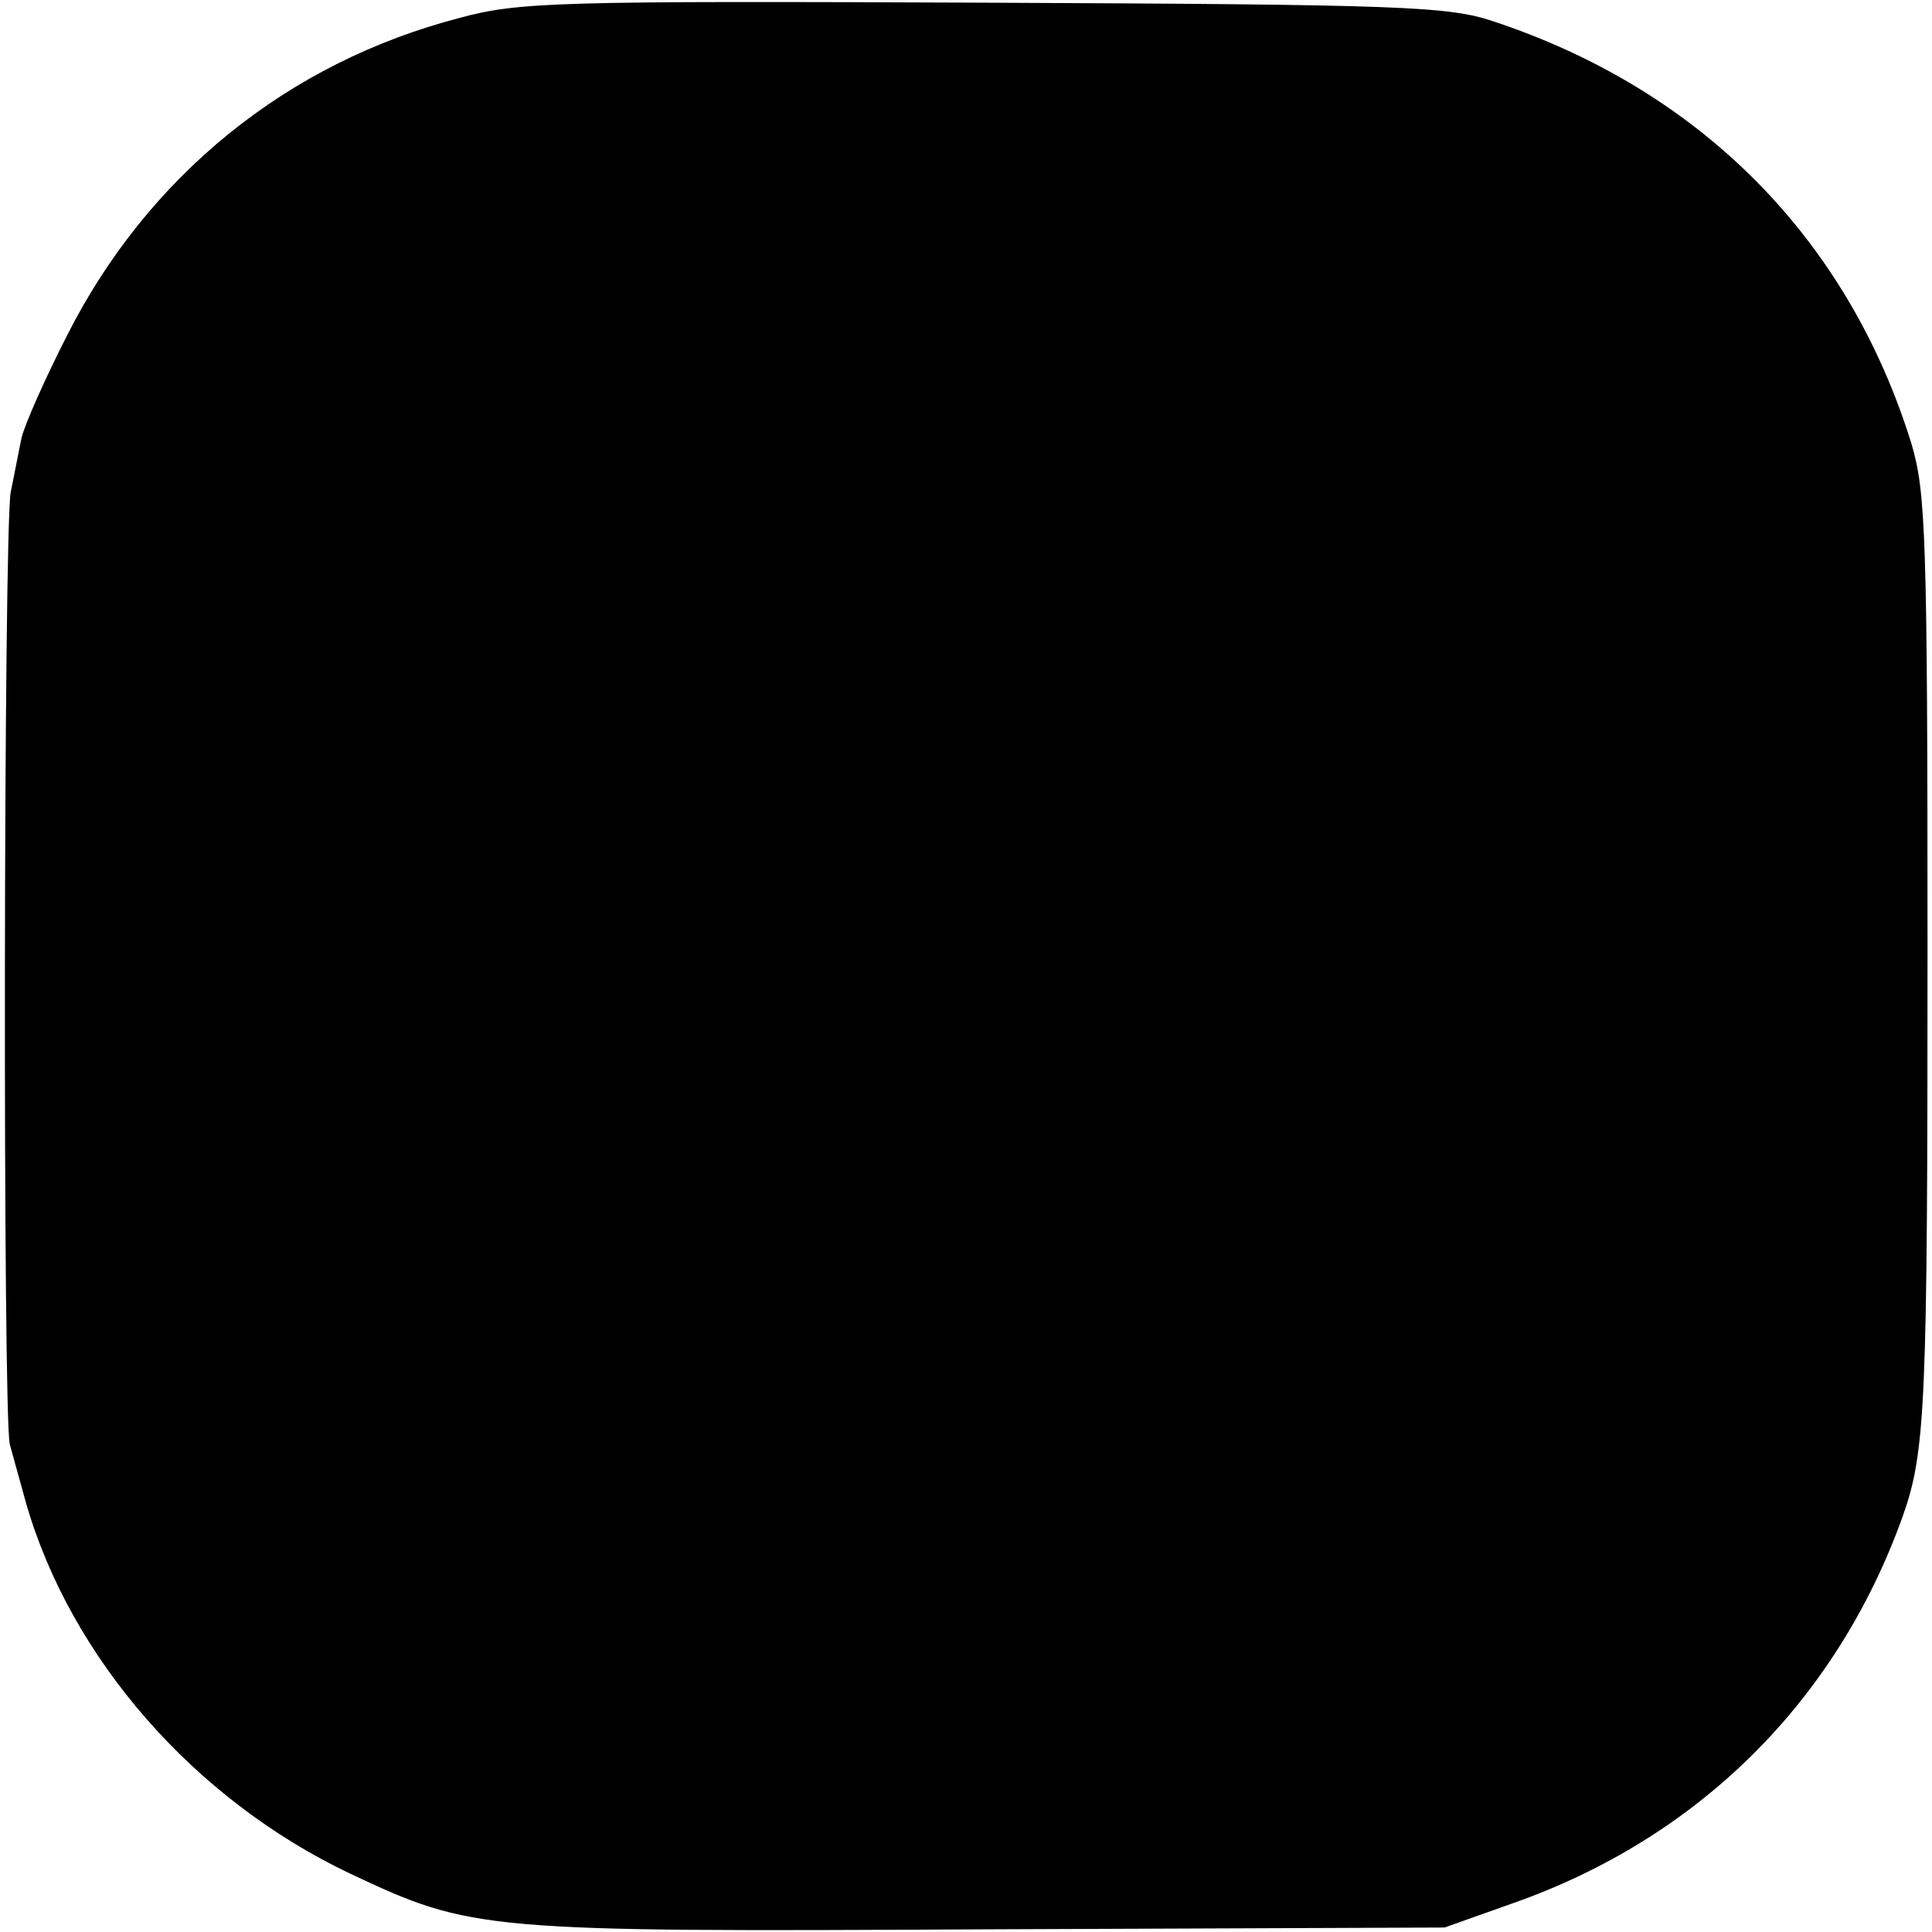 <?xml version="1.0" standalone="no"?>
<!DOCTYPE svg PUBLIC "-//W3C//DTD SVG 20010904//EN"
 "http://www.w3.org/TR/2001/REC-SVG-20010904/DTD/svg10.dtd">
<svg version="1.0" xmlns="http://www.w3.org/2000/svg"
 width="216pt" height="216pt" viewBox="0 0 216 216"
 preserveAspectRatio="xMidYMid meet">
<g transform="translate(0,216) scale(0.1,-0.1)"
fill="#000000" stroke="none">
<path d="M514 2140 c-193 -50 -349 -177 -439 -355 -25 -49 -48 -101 -51 -115
-3 -14 -8 -41 -12 -60 -8 -42 -9 -1036 -1 -1065 3 -11 11 -40 18 -65 50 -174
188 -332 363 -415 136 -64 147 -65 713 -62 l510 2 76 27 c208 73 362 226 436
432 26 73 28 124 28 636 0 462 -2 510 -18 564 -71 229 -235 395 -467 472 -50
17 -102 19 -570 21 -476 2 -520 1 -586 -17z"/>
</g>
</svg>
